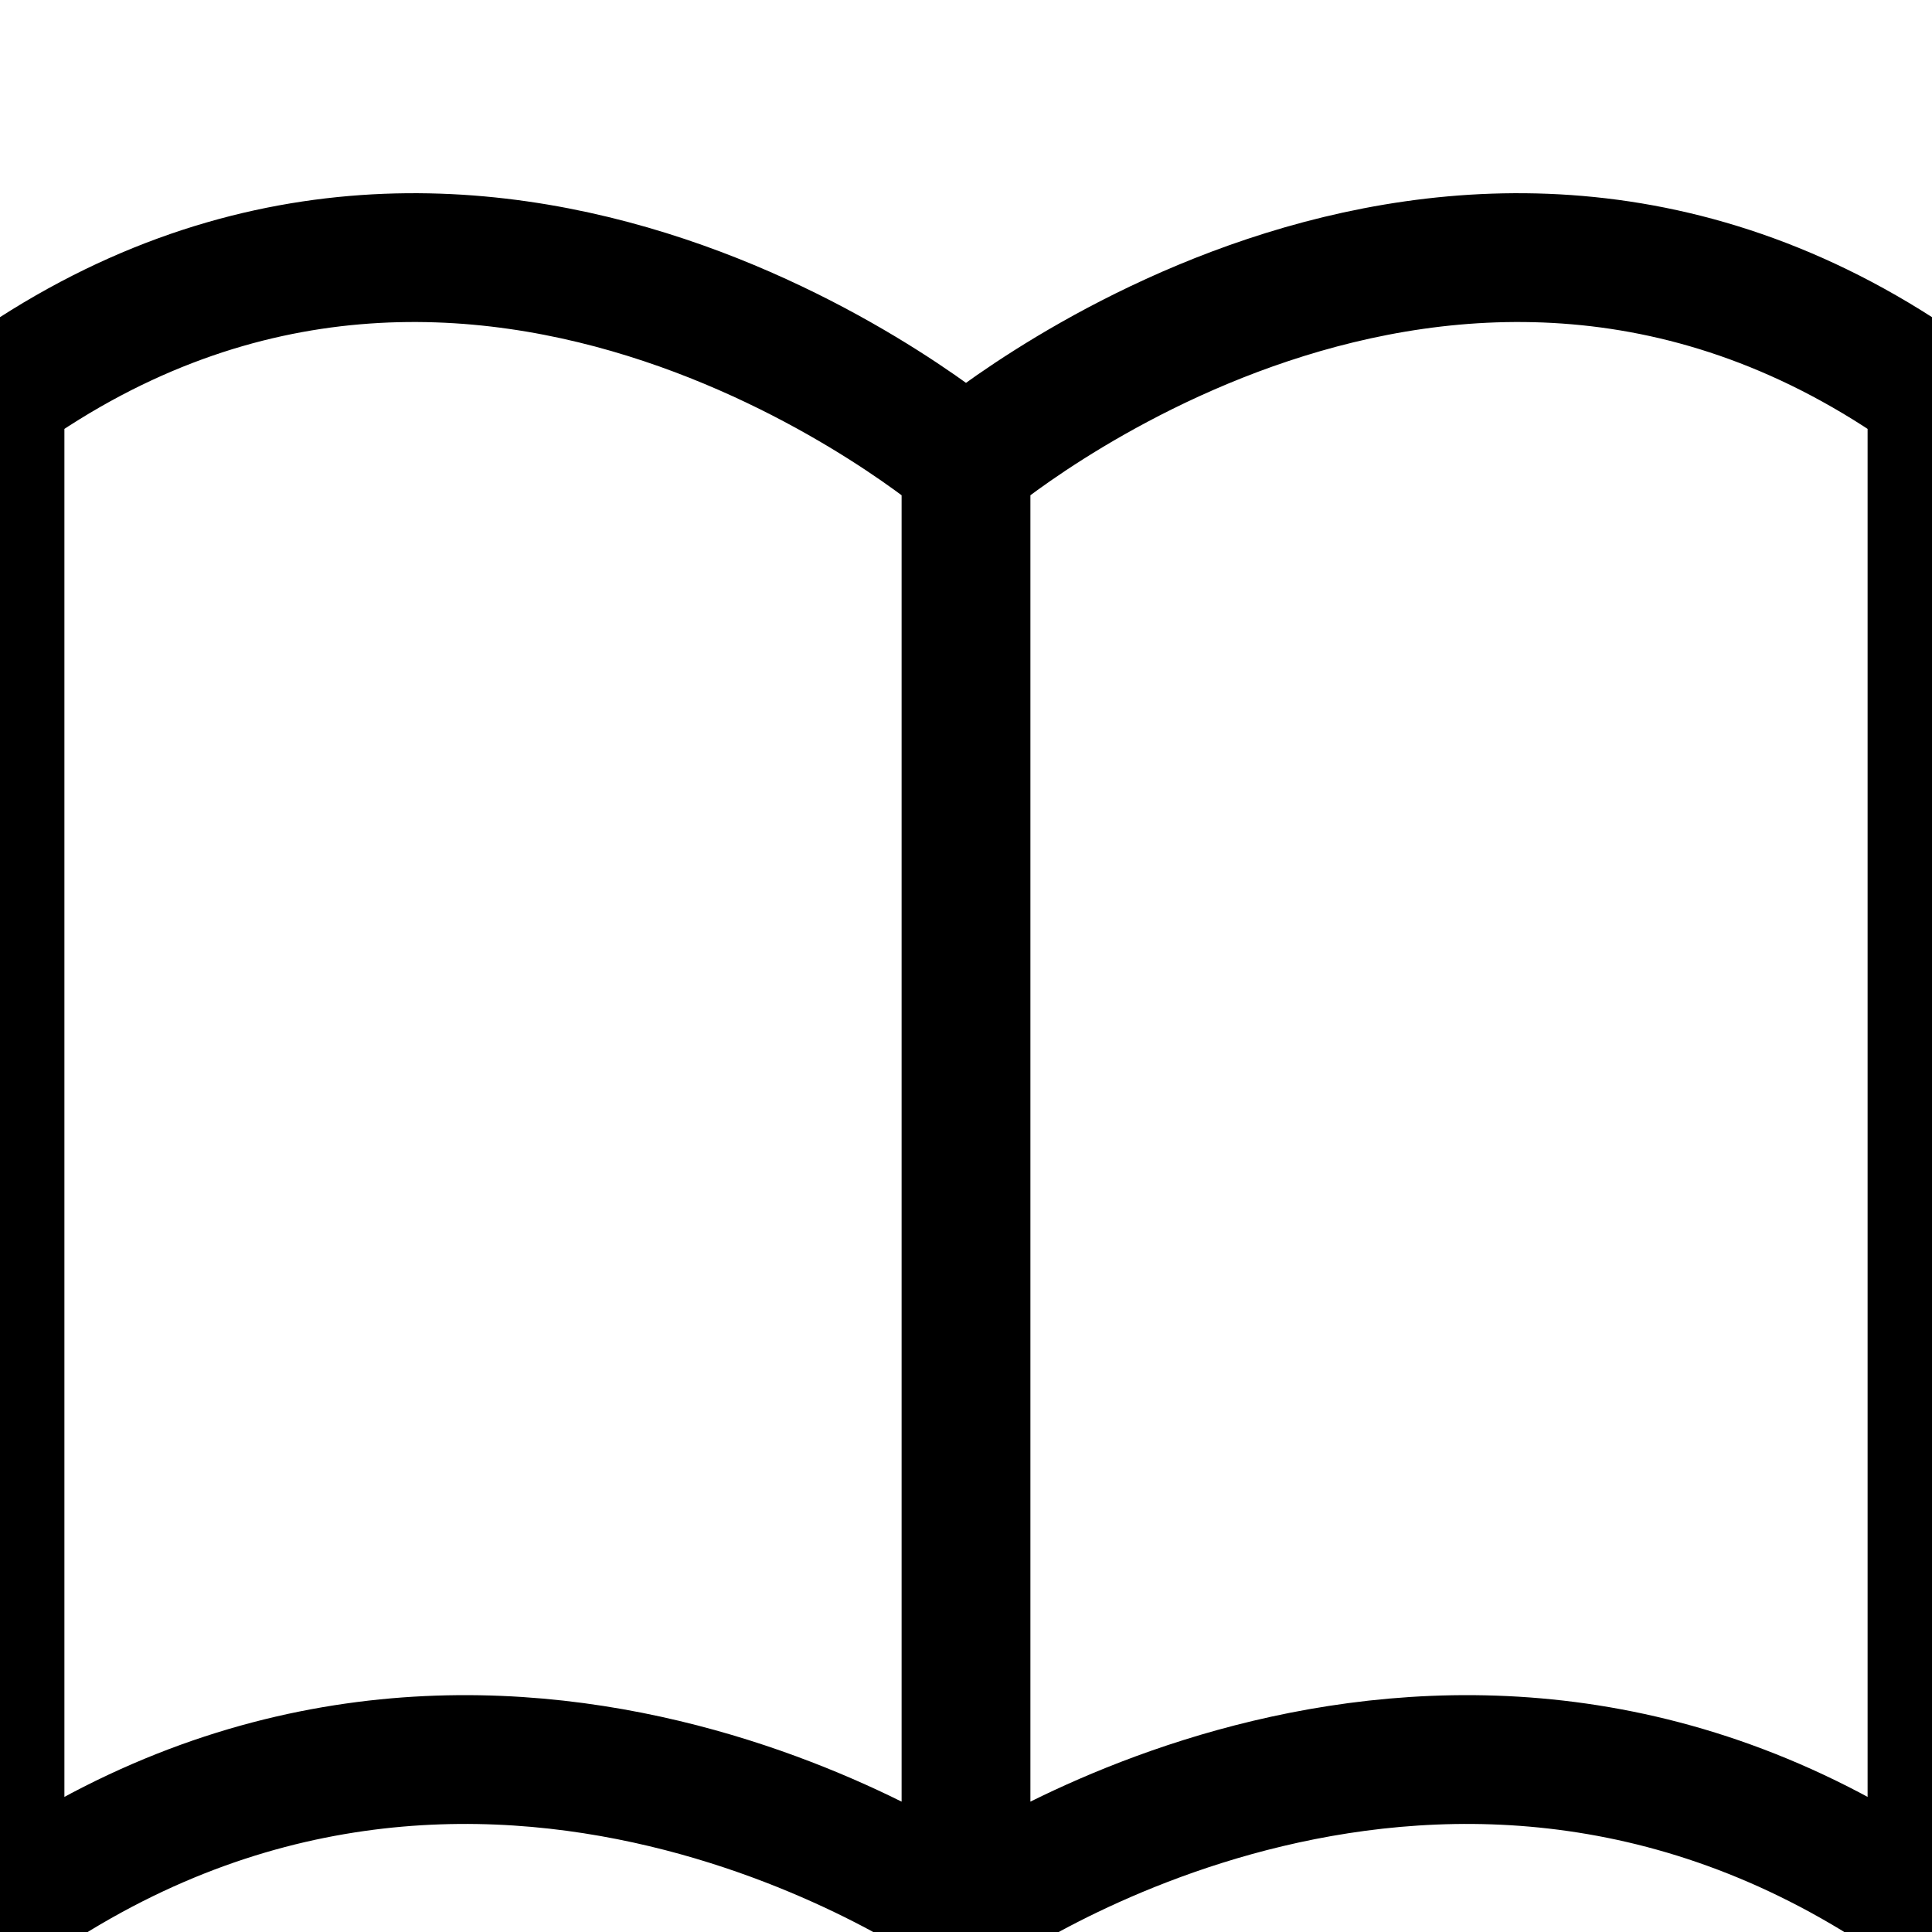 <svg width="30" height="30" viewBox="0 0 30 30" fill="none" xmlns="http://www.w3.org/2000/svg">
<g clip-path="url(#clip0)">
<path d="M15 7.203V29.703M15 7.203C15 7.203 7.5 0.775 0 6.132V29.703C7.5 24.346 15 29.703 15 29.703C15 29.703 22.5 24.346 30 29.703V6.132C22.5 0.775 15 7.203 15 7.203Z" stroke="black" stroke-width="2" stroke-linecap="round" stroke-linejoin="round"/>
</g>
<defs>
<clipPath id="clip0">
<rect width="30" height="30" fill="white"/>
</clipPath>
</defs>
</svg>
